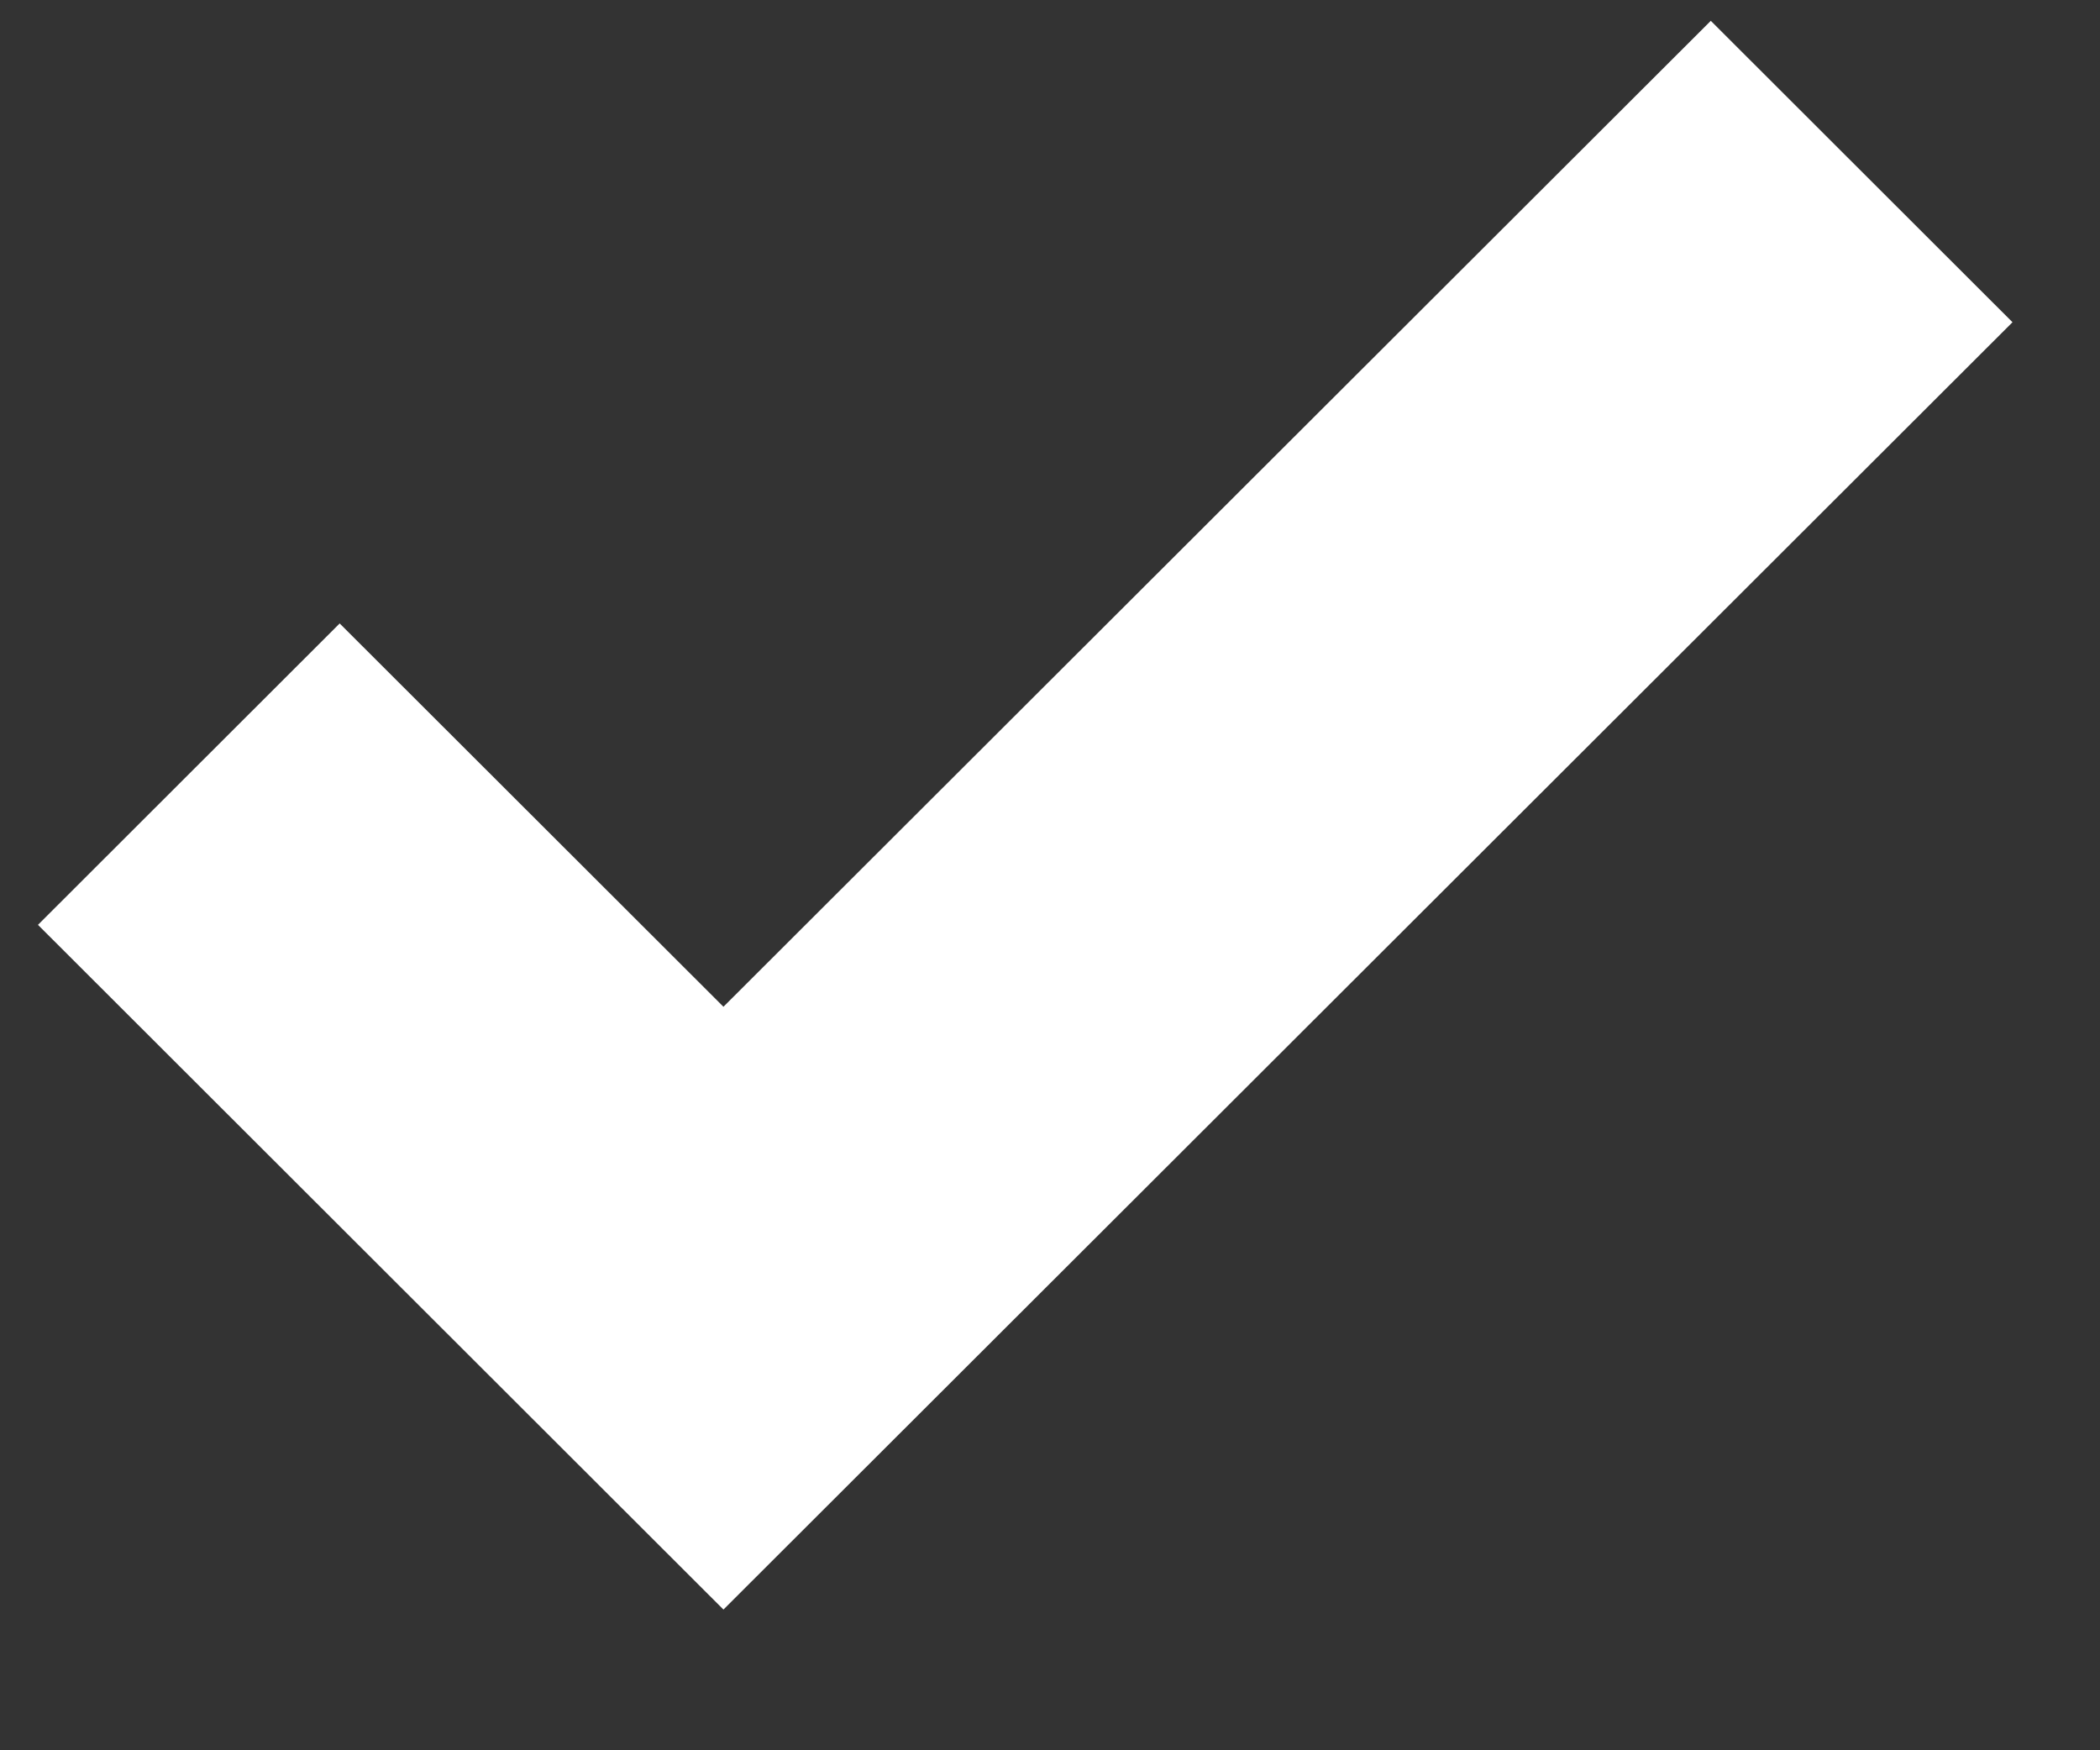 <svg width="12" height="10" viewBox="0 0 12 10" fill="none" xmlns="http://www.w3.org/2000/svg">
<rect x="0" y="0" width="12" height="10" fill="#333333" stroke="none"/>
<path d="M9.776 0.119L4.134 5.752L1.941 3.562L0.217 5.284L4.134 9.196L11.5 1.841L9.776 0.119Z" fill="white"/>
</svg>
